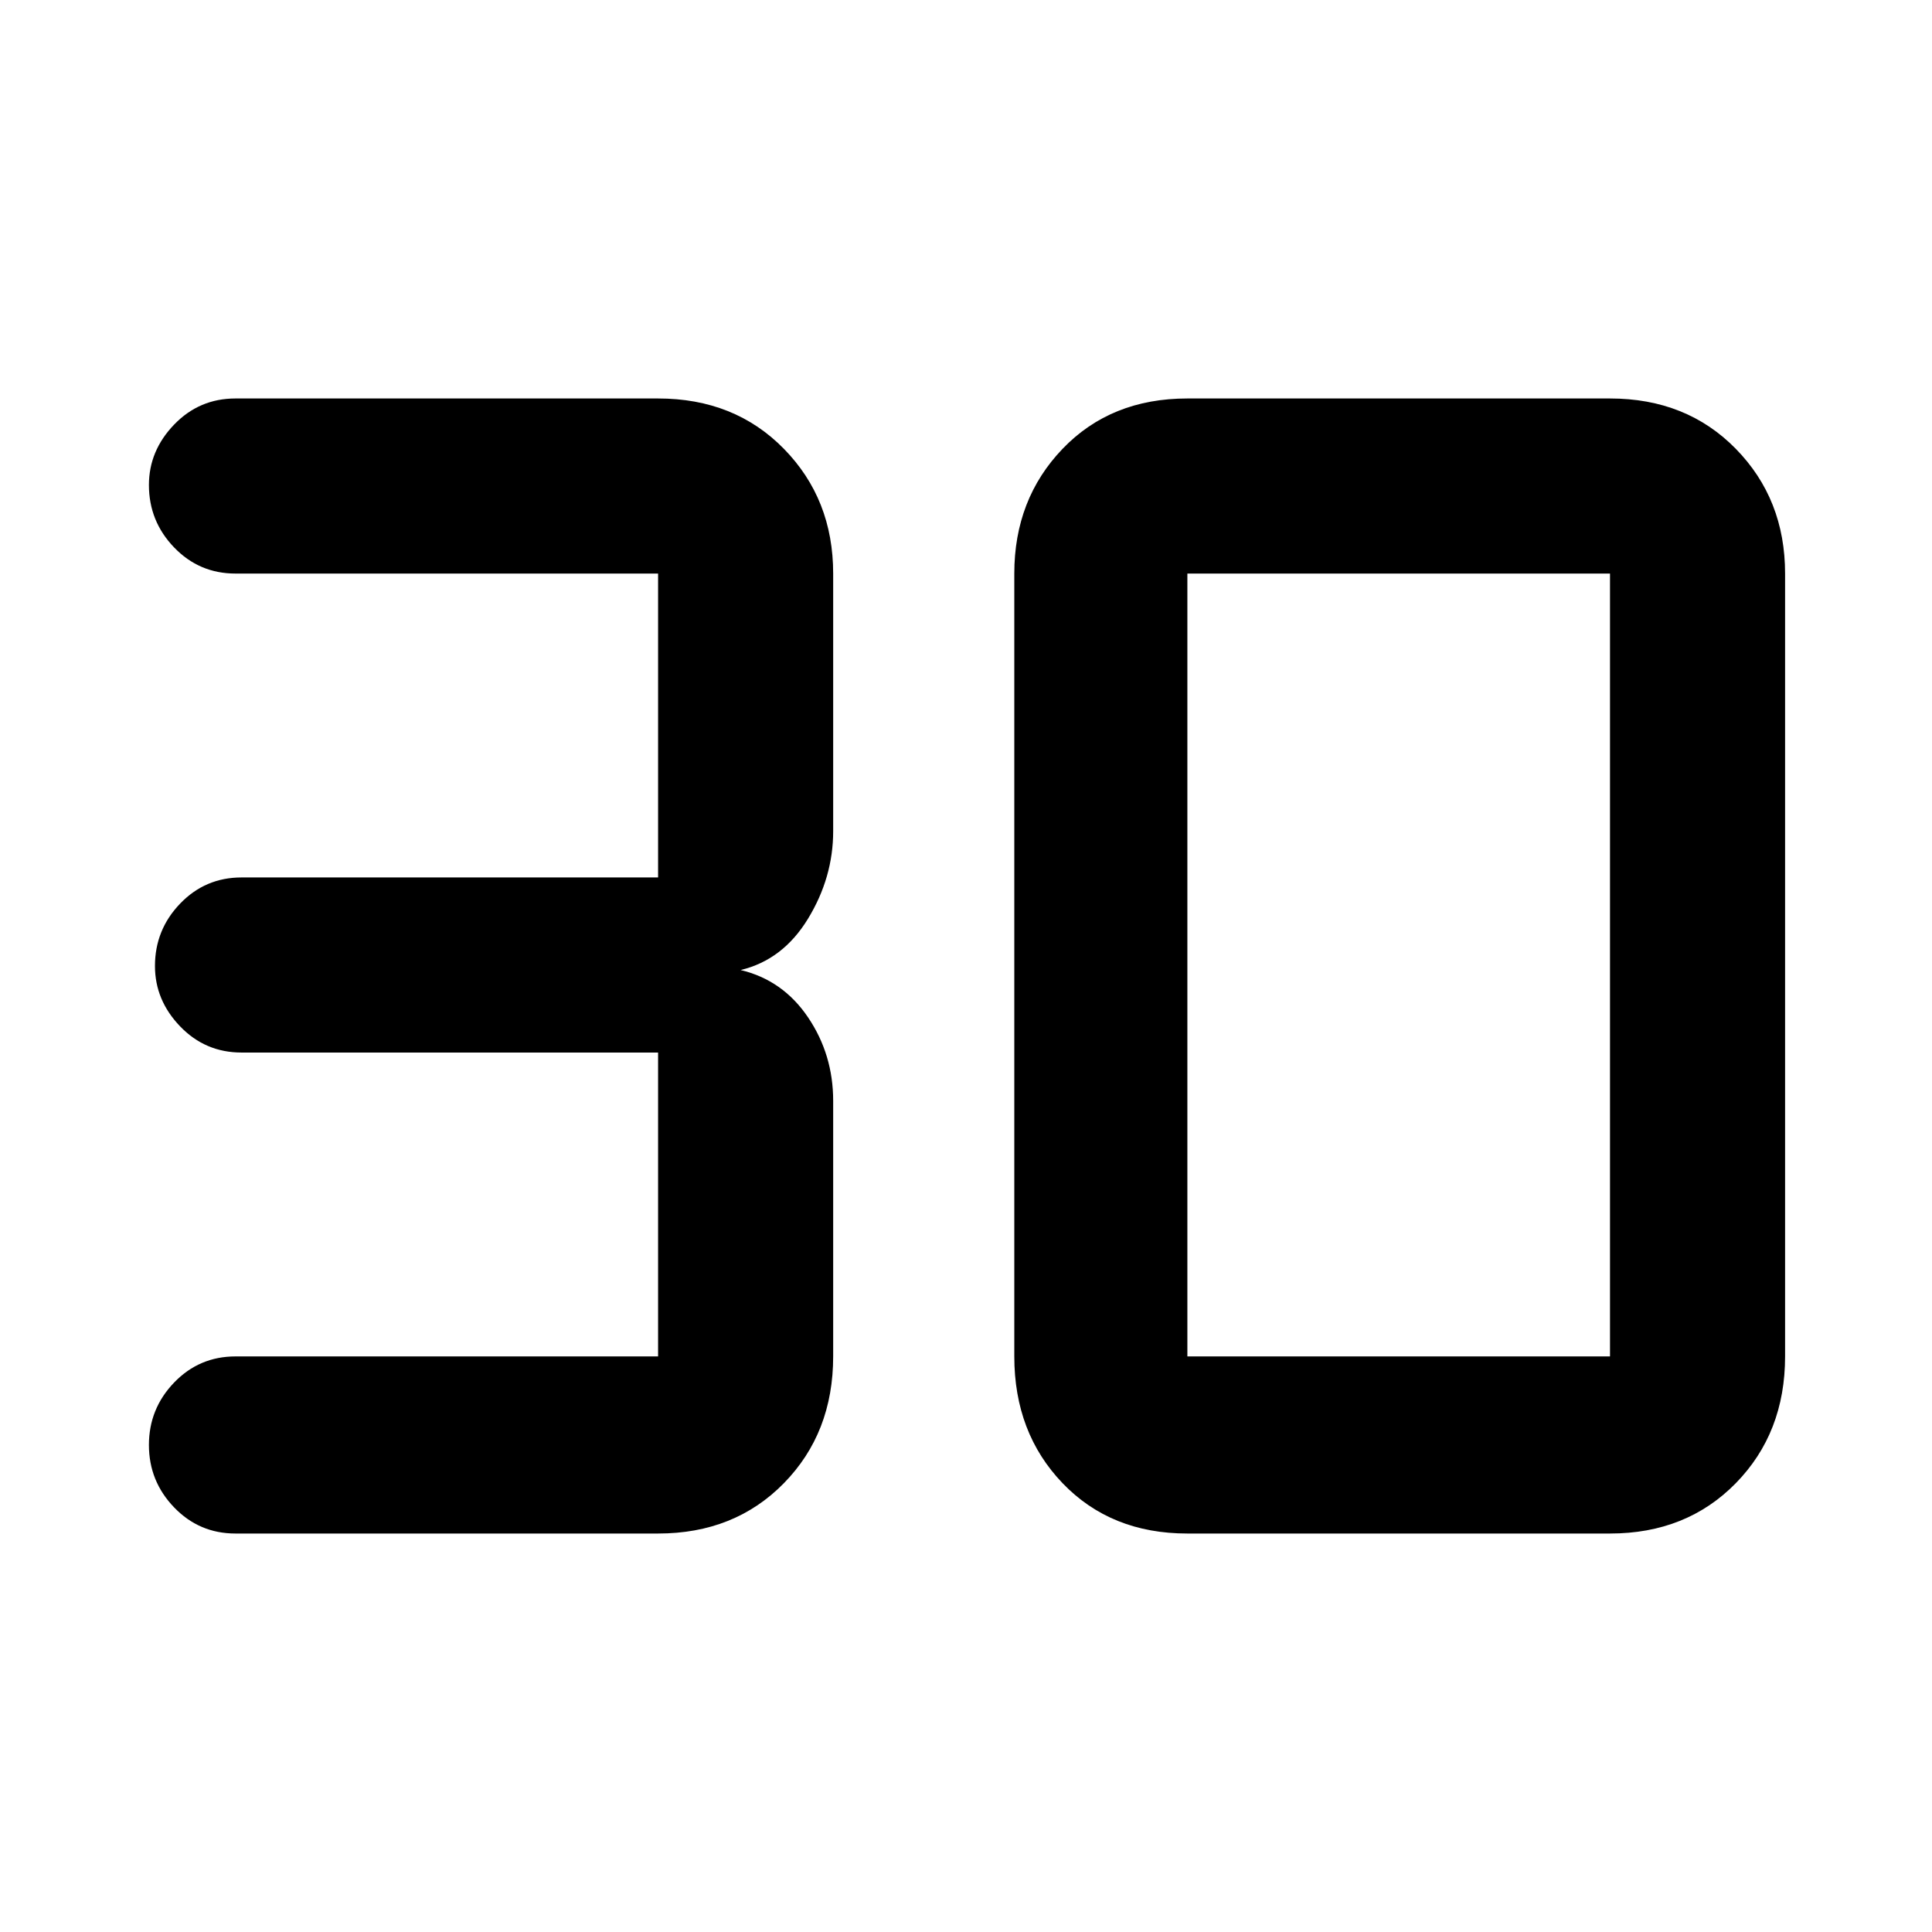 <svg xmlns="http://www.w3.org/2000/svg" height="48" width="48"><path d="M5.85 38.1q-.9 0-1.525-.65Q3.7 36.8 3.7 35.9t.625-1.55q.625-.65 1.525-.65h10.5v-7.55H6q-.9 0-1.525-.65-.625-.65-.625-1.5 0-.9.625-1.55T6 21.8h10.35v-7.55H5.85q-.9 0-1.525-.65-.625-.65-.625-1.55 0-.85.625-1.5T5.85 9.9h10.5q1.9 0 3.125 1.25t1.225 3.1v6.4q0 1.15-.625 2.175T18.4 24.1q1.05.25 1.675 1.175t.625 2.075v6.35q0 1.9-1.225 3.15T16.35 38.1Zm23.65-4.4H40V14.25H29.5V33.7Zm0 4.4q-1.9 0-3.1-1.25-1.2-1.25-1.2-3.15V14.25q0-1.85 1.2-3.1t3.1-1.25H40q1.9 0 3.125 1.25t1.225 3.1V33.7q0 1.9-1.225 3.15T40 38.1Z"/></svg>